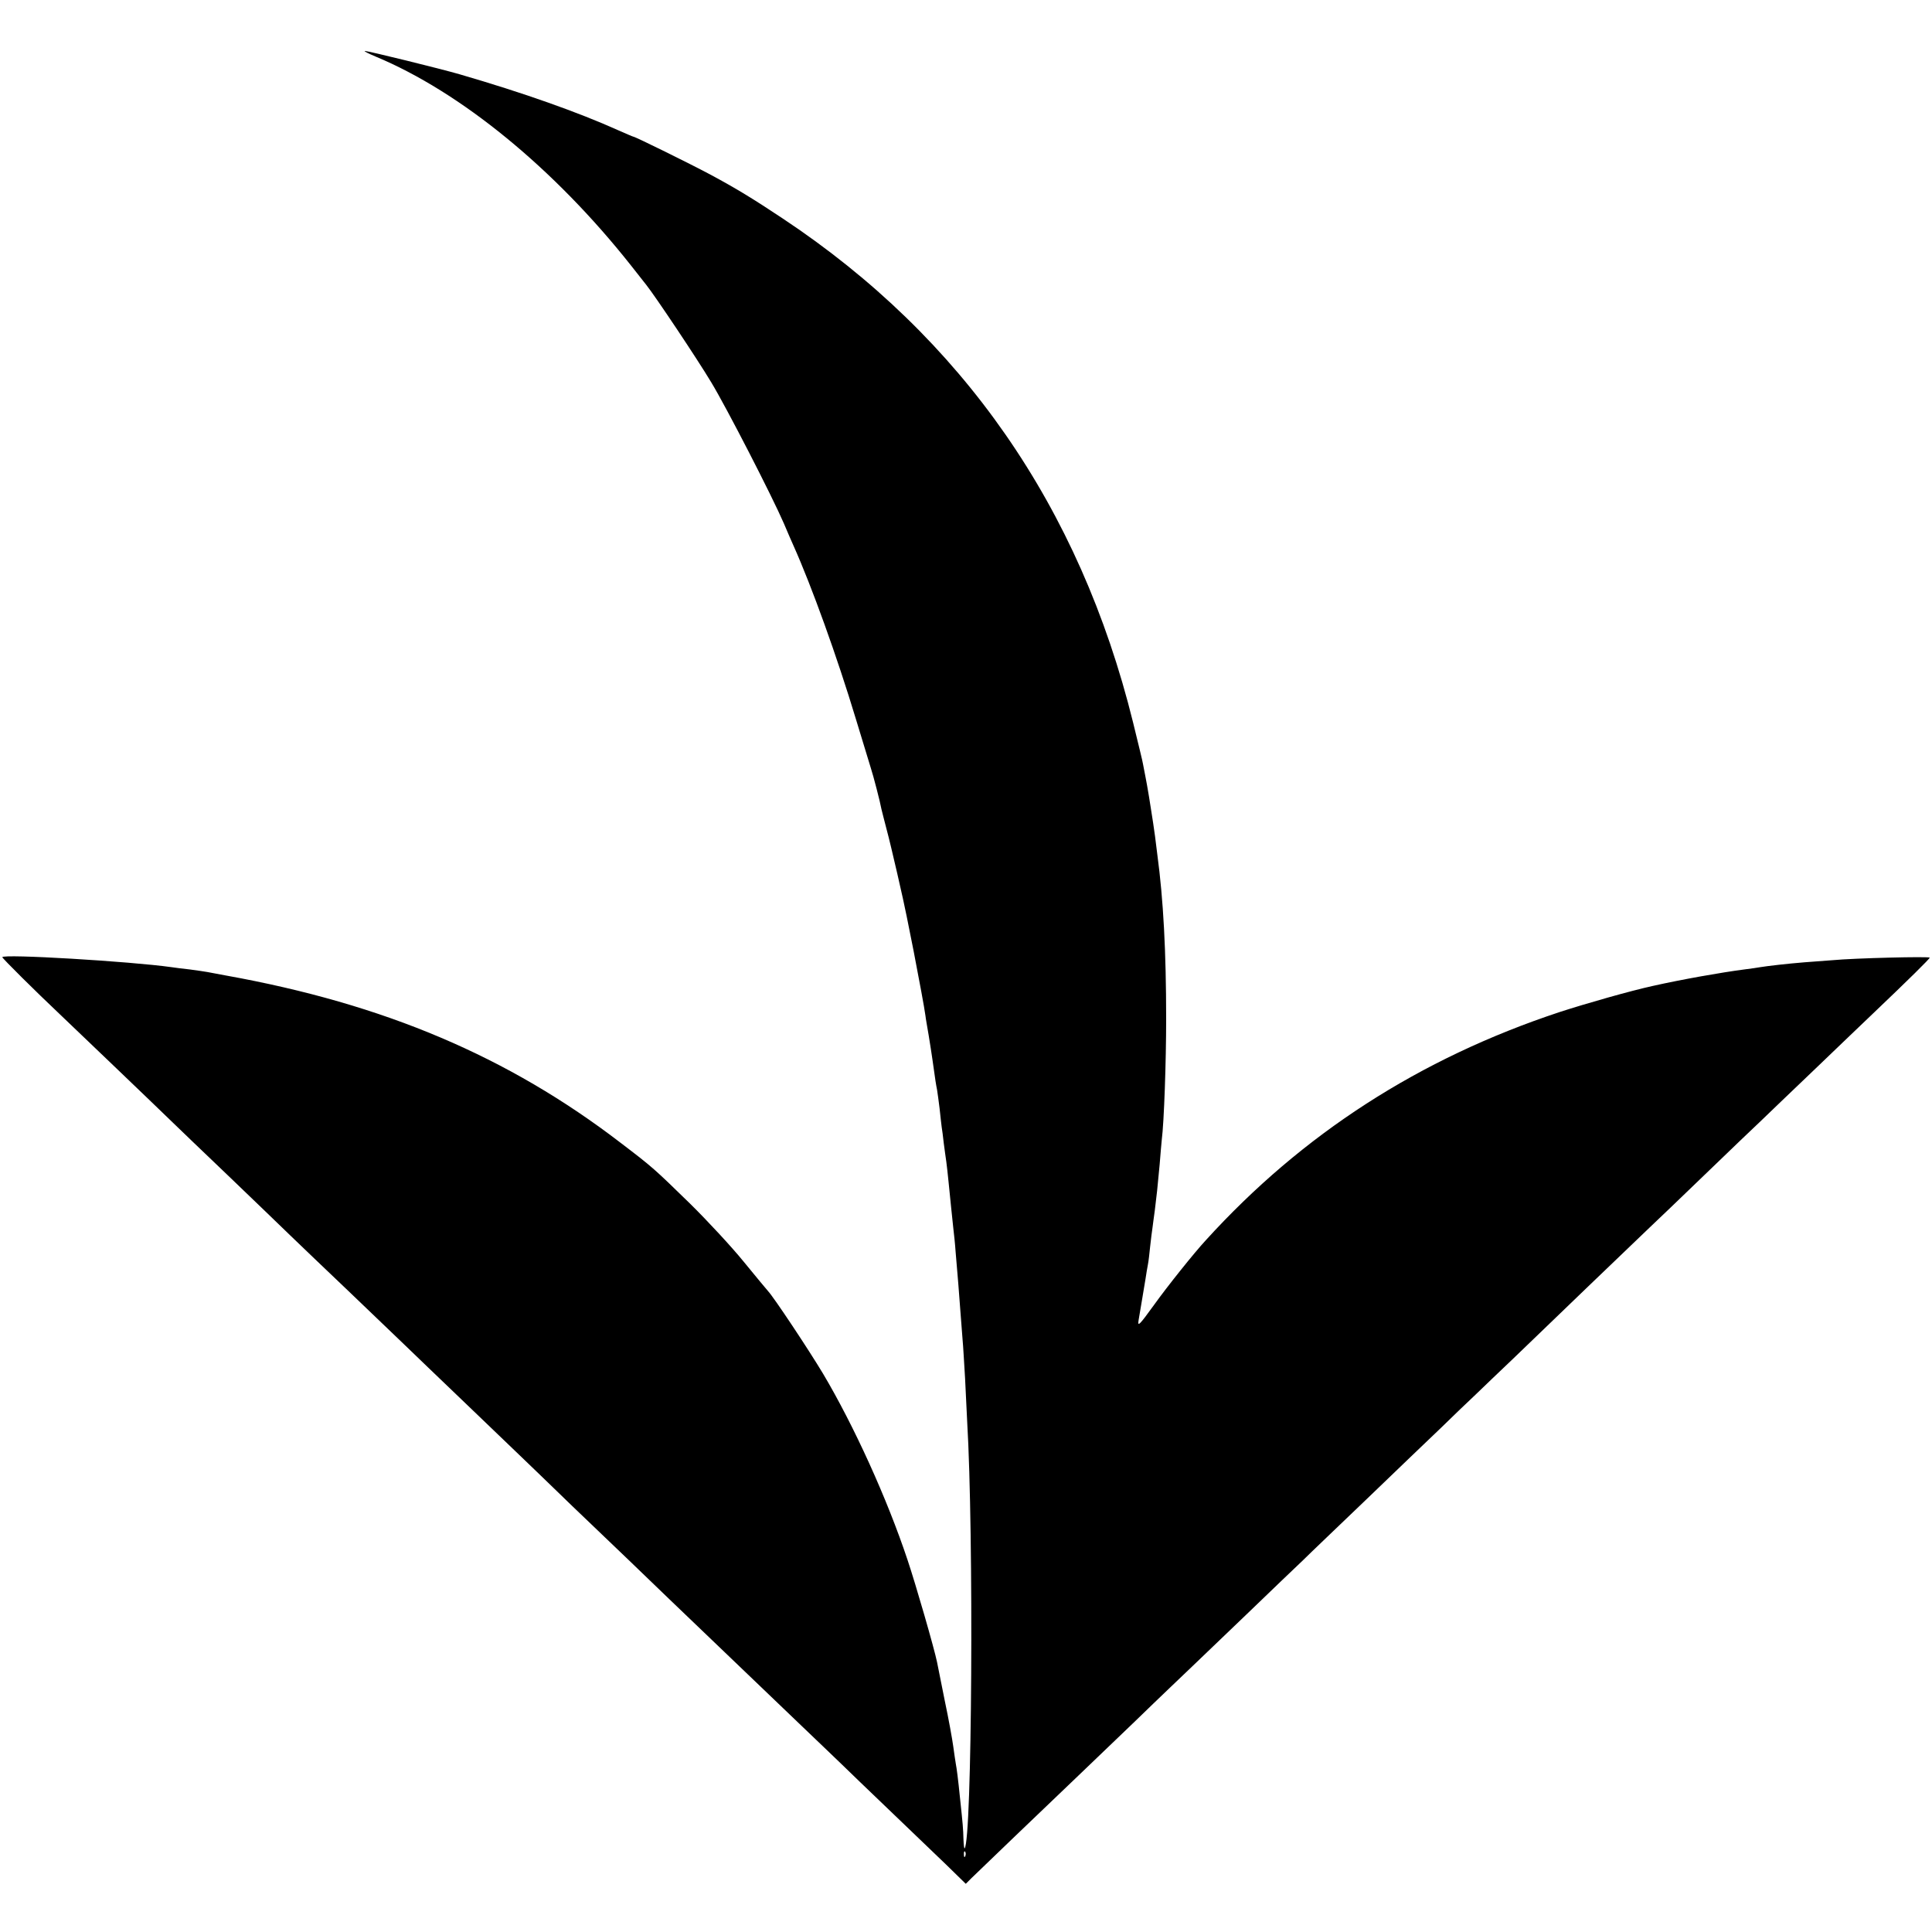 <?xml version="1.0" standalone="no"?>
<!DOCTYPE svg PUBLIC "-//W3C//DTD SVG 20010904//EN"
 "http://www.w3.org/TR/2001/REC-SVG-20010904/DTD/svg10.dtd">
<svg version="1.0" xmlns="http://www.w3.org/2000/svg"
 width="834pt" height="834pt" viewBox="0 0 834 834"
 preserveAspectRatio="xMidYMid meet">
<g transform="translate(0,834) scale(0.1,-0.1)"
fill="#000000" stroke="none">
<path d="M1621 8096 c368 -153 772 -484 1102 -901 26 -33 56 -71 67 -85 38
-48 217 -315 280 -420 65 -107 263 -492 314 -610 15 -36 34 -79 42 -97 77
-172 187 -476 269 -748 30 -99 59 -193 64 -210 11 -33 41 -149 46 -178 2 -10
13 -50 23 -90 17 -62 74 -310 86 -373 2 -11 16 -79 30 -150 25 -130 46 -242
51 -279 1 -11 8 -49 14 -85 6 -36 13 -82 16 -103 13 -95 16 -111 20 -131 2
-12 7 -48 11 -81 3 -33 8 -69 9 -80 2 -11 6 -42 9 -70 4 -27 8 -63 11 -80 2
-16 7 -57 10 -90 8 -79 14 -140 20 -195 3 -25 8 -71 10 -102 10 -119 15 -175
20 -248 3 -41 8 -100 10 -130 3 -30 7 -107 11 -170 3 -63 7 -146 9 -185 29
-488 21 -1812 -11 -1844 -2 -2 -4 16 -5 40 -1 44 -3 66 -14 169 -10 99 -15
135 -19 156 -2 12 -7 45 -11 75 -4 30 -20 119 -37 199 -16 80 -31 154 -33 165
-12 59 -92 336 -127 440 -88 265 -232 581 -365 805 -63 105 -212 329 -237 356
-6 7 -54 64 -106 128 -52 64 -156 176 -230 249 -157 153 -161 157 -300 263
-486 373 -1021 600 -1705 723 -33 6 -69 13 -80 15 -11 2 -45 7 -75 11 -30 3
-66 8 -80 10 -177 25 -730 58 -730 43 0 -5 143 -147 250 -248 63 -60 408 -390
485 -465 28 -27 137 -132 241 -231 104 -100 225 -216 269 -259 44 -42 156
-150 249 -238 93 -89 201 -193 240 -230 39 -38 152 -146 250 -240 99 -95 209
-201 247 -237 37 -36 141 -135 230 -222 220 -210 283 -271 419 -402 126 -121
482 -462 570 -546 30 -29 145 -138 254 -244 251 -241 264 -253 369 -354 l86
-84 24 24 c20 20 332 319 462 443 23 22 131 126 241 231 109 106 222 213 249
239 28 27 135 129 239 229 104 100 212 204 241 231 28 28 153 147 276 265 123
118 266 256 318 305 51 50 119 115 151 145 31 30 104 100 162 155 57 55 203
195 323 311 121 116 241 231 266 255 26 24 134 128 240 230 107 103 214 206
239 229 25 24 132 127 239 229 106 102 213 204 236 226 170 162 255 246 255
251 0 6 -326 -2 -420 -11 -25 -2 -79 -6 -120 -9 -75 -6 -161 -16 -191 -21 -9
-2 -40 -6 -70 -10 -100 -13 -269 -43 -394 -71 -96 -21 -286 -75 -403 -113
-604 -200 -1110 -526 -1527 -985 -50 -54 -166 -199 -224 -280 -63 -87 -71 -95
-66 -65 3 19 10 59 15 89 5 30 12 71 15 90 3 19 7 46 10 60 3 14 7 50 10 80 3
30 8 66 10 80 2 14 6 48 10 75 3 28 8 66 10 85 2 19 7 71 11 114 3 44 8 91 9
105 10 76 19 341 19 521 0 292 -12 517 -38 710 -2 14 -6 50 -10 80 -4 30 -12
84 -18 120 -6 36 -11 72 -13 80 -1 8 -6 33 -10 55 -4 22 -9 47 -11 57 -1 9
-21 90 -43 180 -230 931 -736 1659 -1511 2174 -126 84 -203 131 -313 190 -80
43 -325 164 -333 164 -2 0 -32 13 -66 28 -171 77 -411 162 -683 241 -86 25
-396 101 -410 101 -5 -1 15 -11 46 -24z m2546 -7768 c-3 -8 -6 -5 -6 6 -1 11
2 17 5 13 3 -3 4 -12 1 -19z"/>
</g>
</svg>
